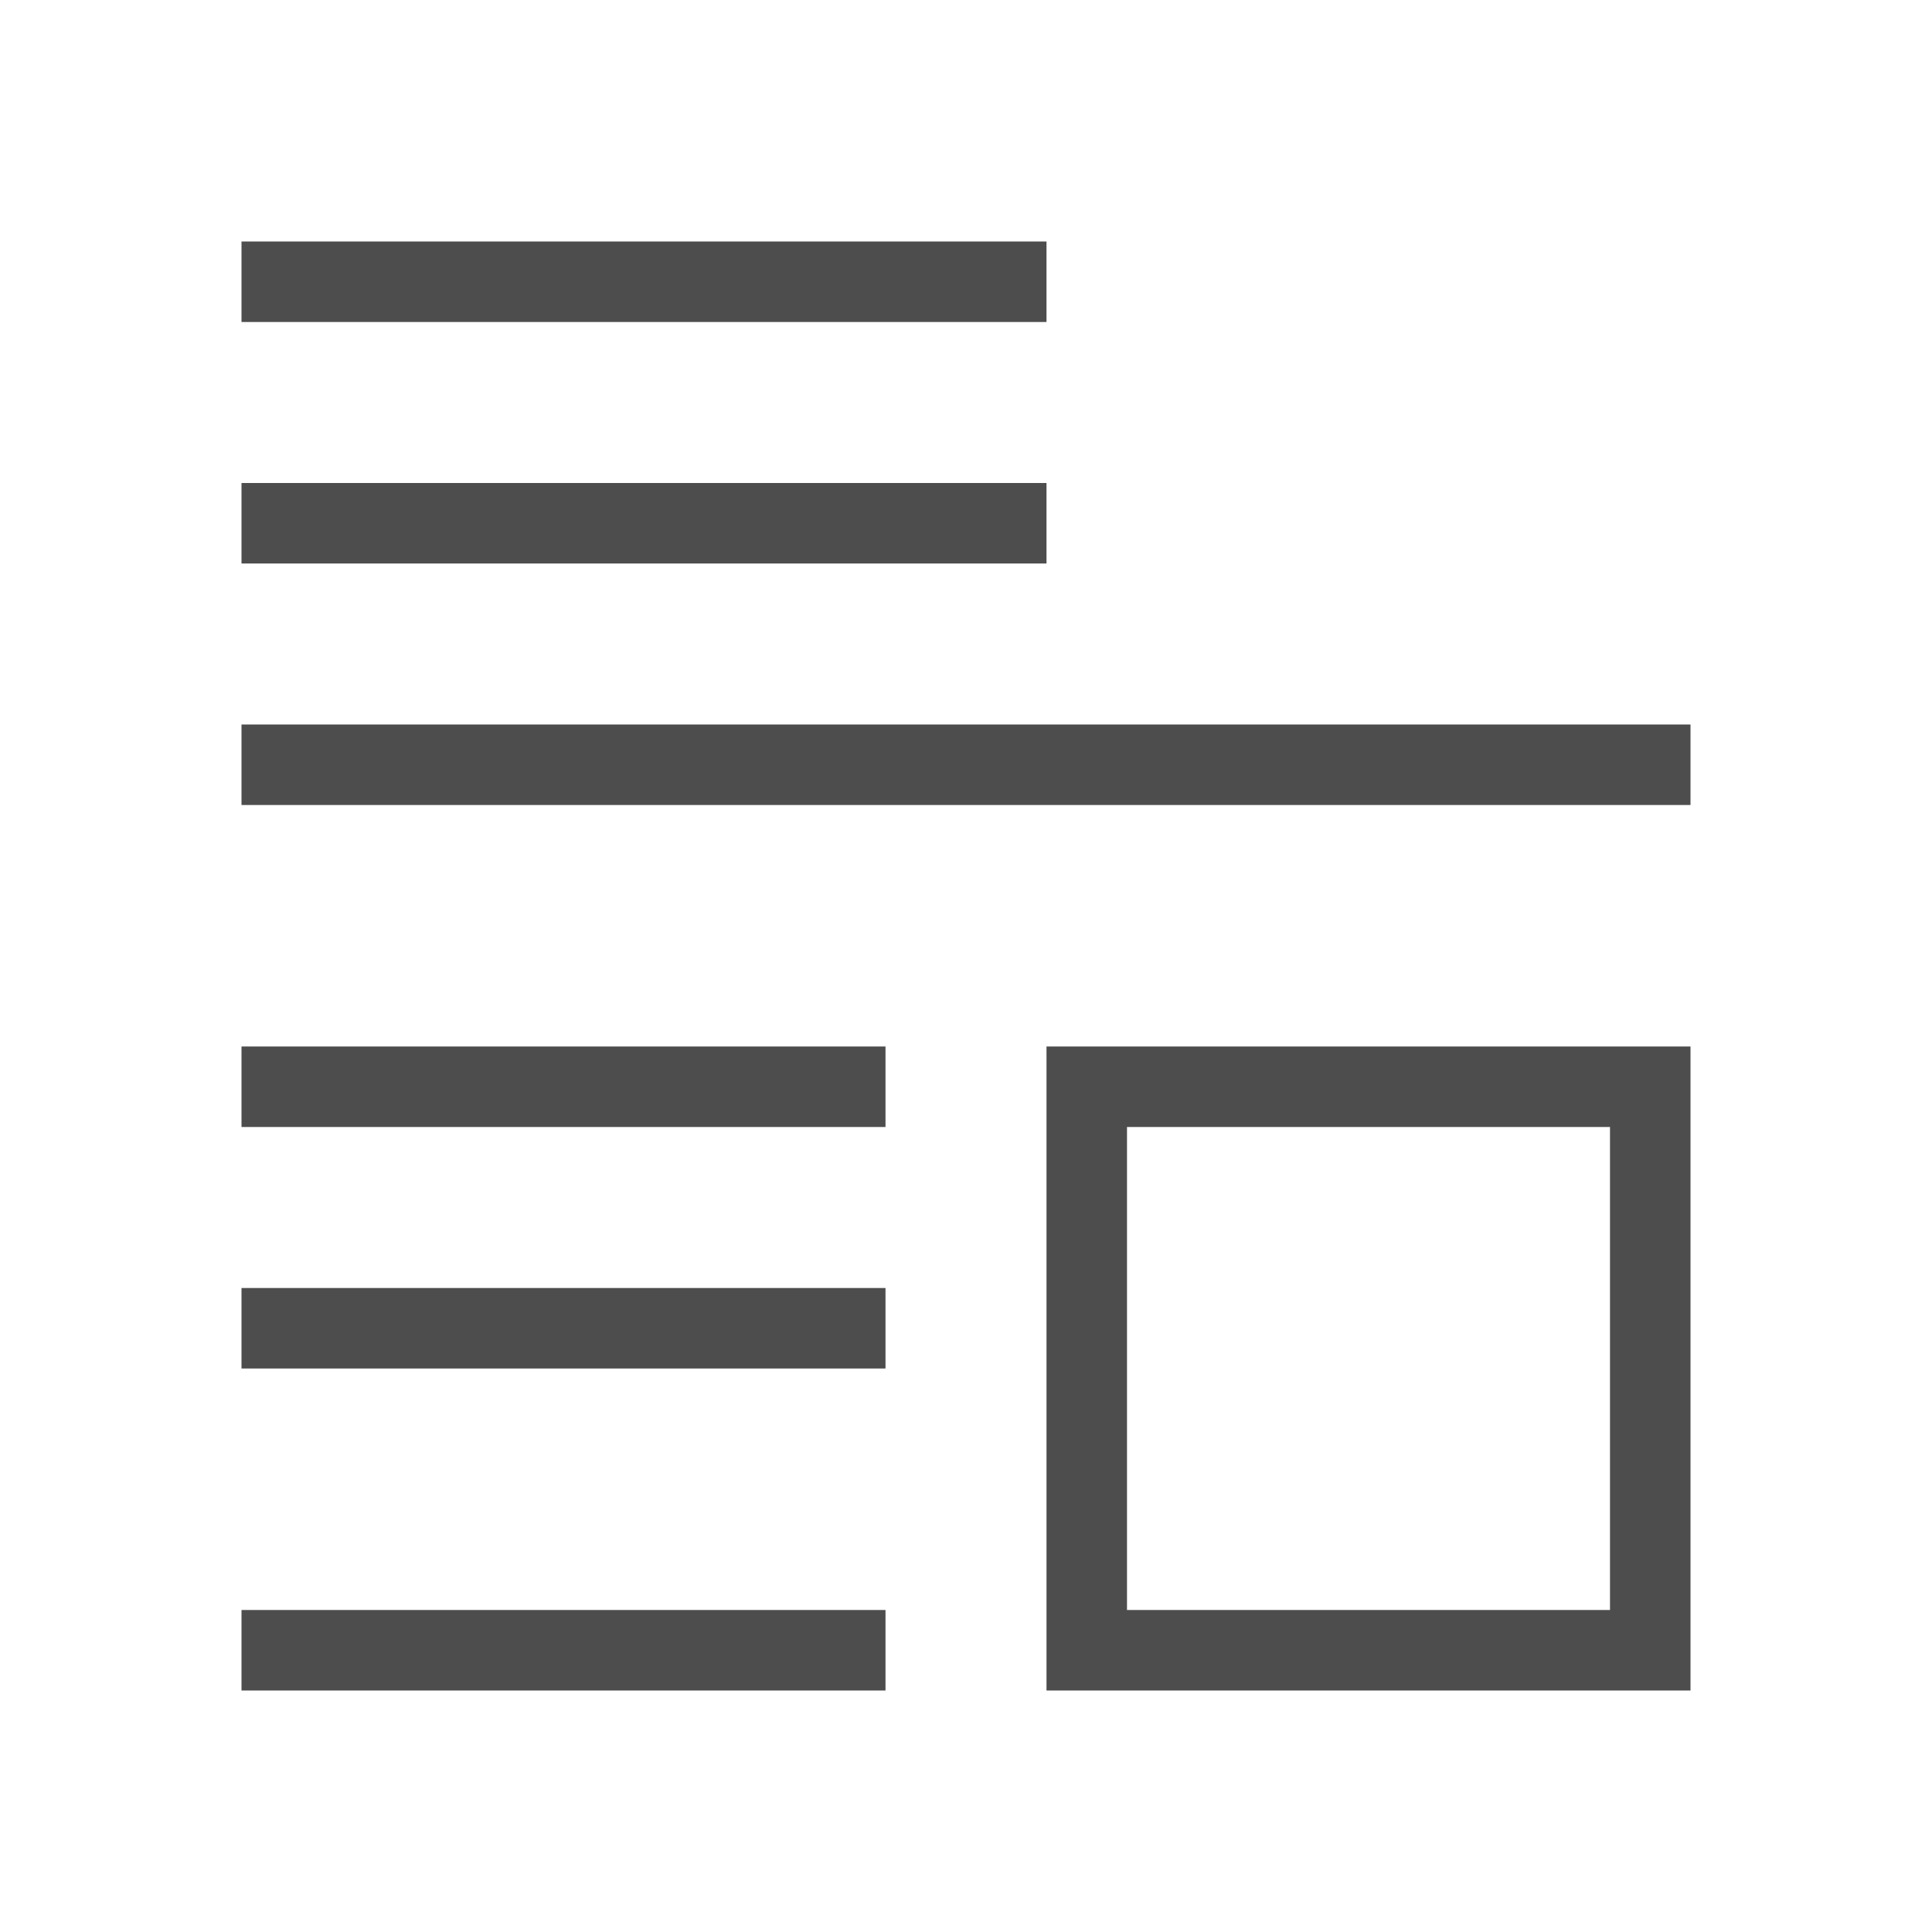 <svg width="24" version="1.1" xmlns="http://www.w3.org/2000/svg" height="24">
<defs id="defs3051">
<style type="text/css" id="current-color-scheme">
.ColorScheme-Text {
color:#4d4d4d;
}
</style>
</defs>
<path style="fill:currentColor;fill-opacity:1;stroke:none" id="path833" d="m 3,3 v 1 h 10 v -0.5 -0.5 h -10 z  m 0,3 v 1 h 10 v -0.5 -0.5 h -10 z  m 0,3 v 1 h 18 v -0.5 -0.5 h -18 z  m 0,4 v 1 h 8 v -1 h -8 z  m 10,0 v 4 4 h 4 4 v -4 -4 h -4 -4 z  m 1,1 h 3 3 v 3 3 h -3 -3 v -3 -3 z  m -11,2 v 1 h 8 v -1 h -8 z  m 0,4 v 1 h 8 v -1 h -8 z " class="ColorScheme-Text"/>
</svg>
